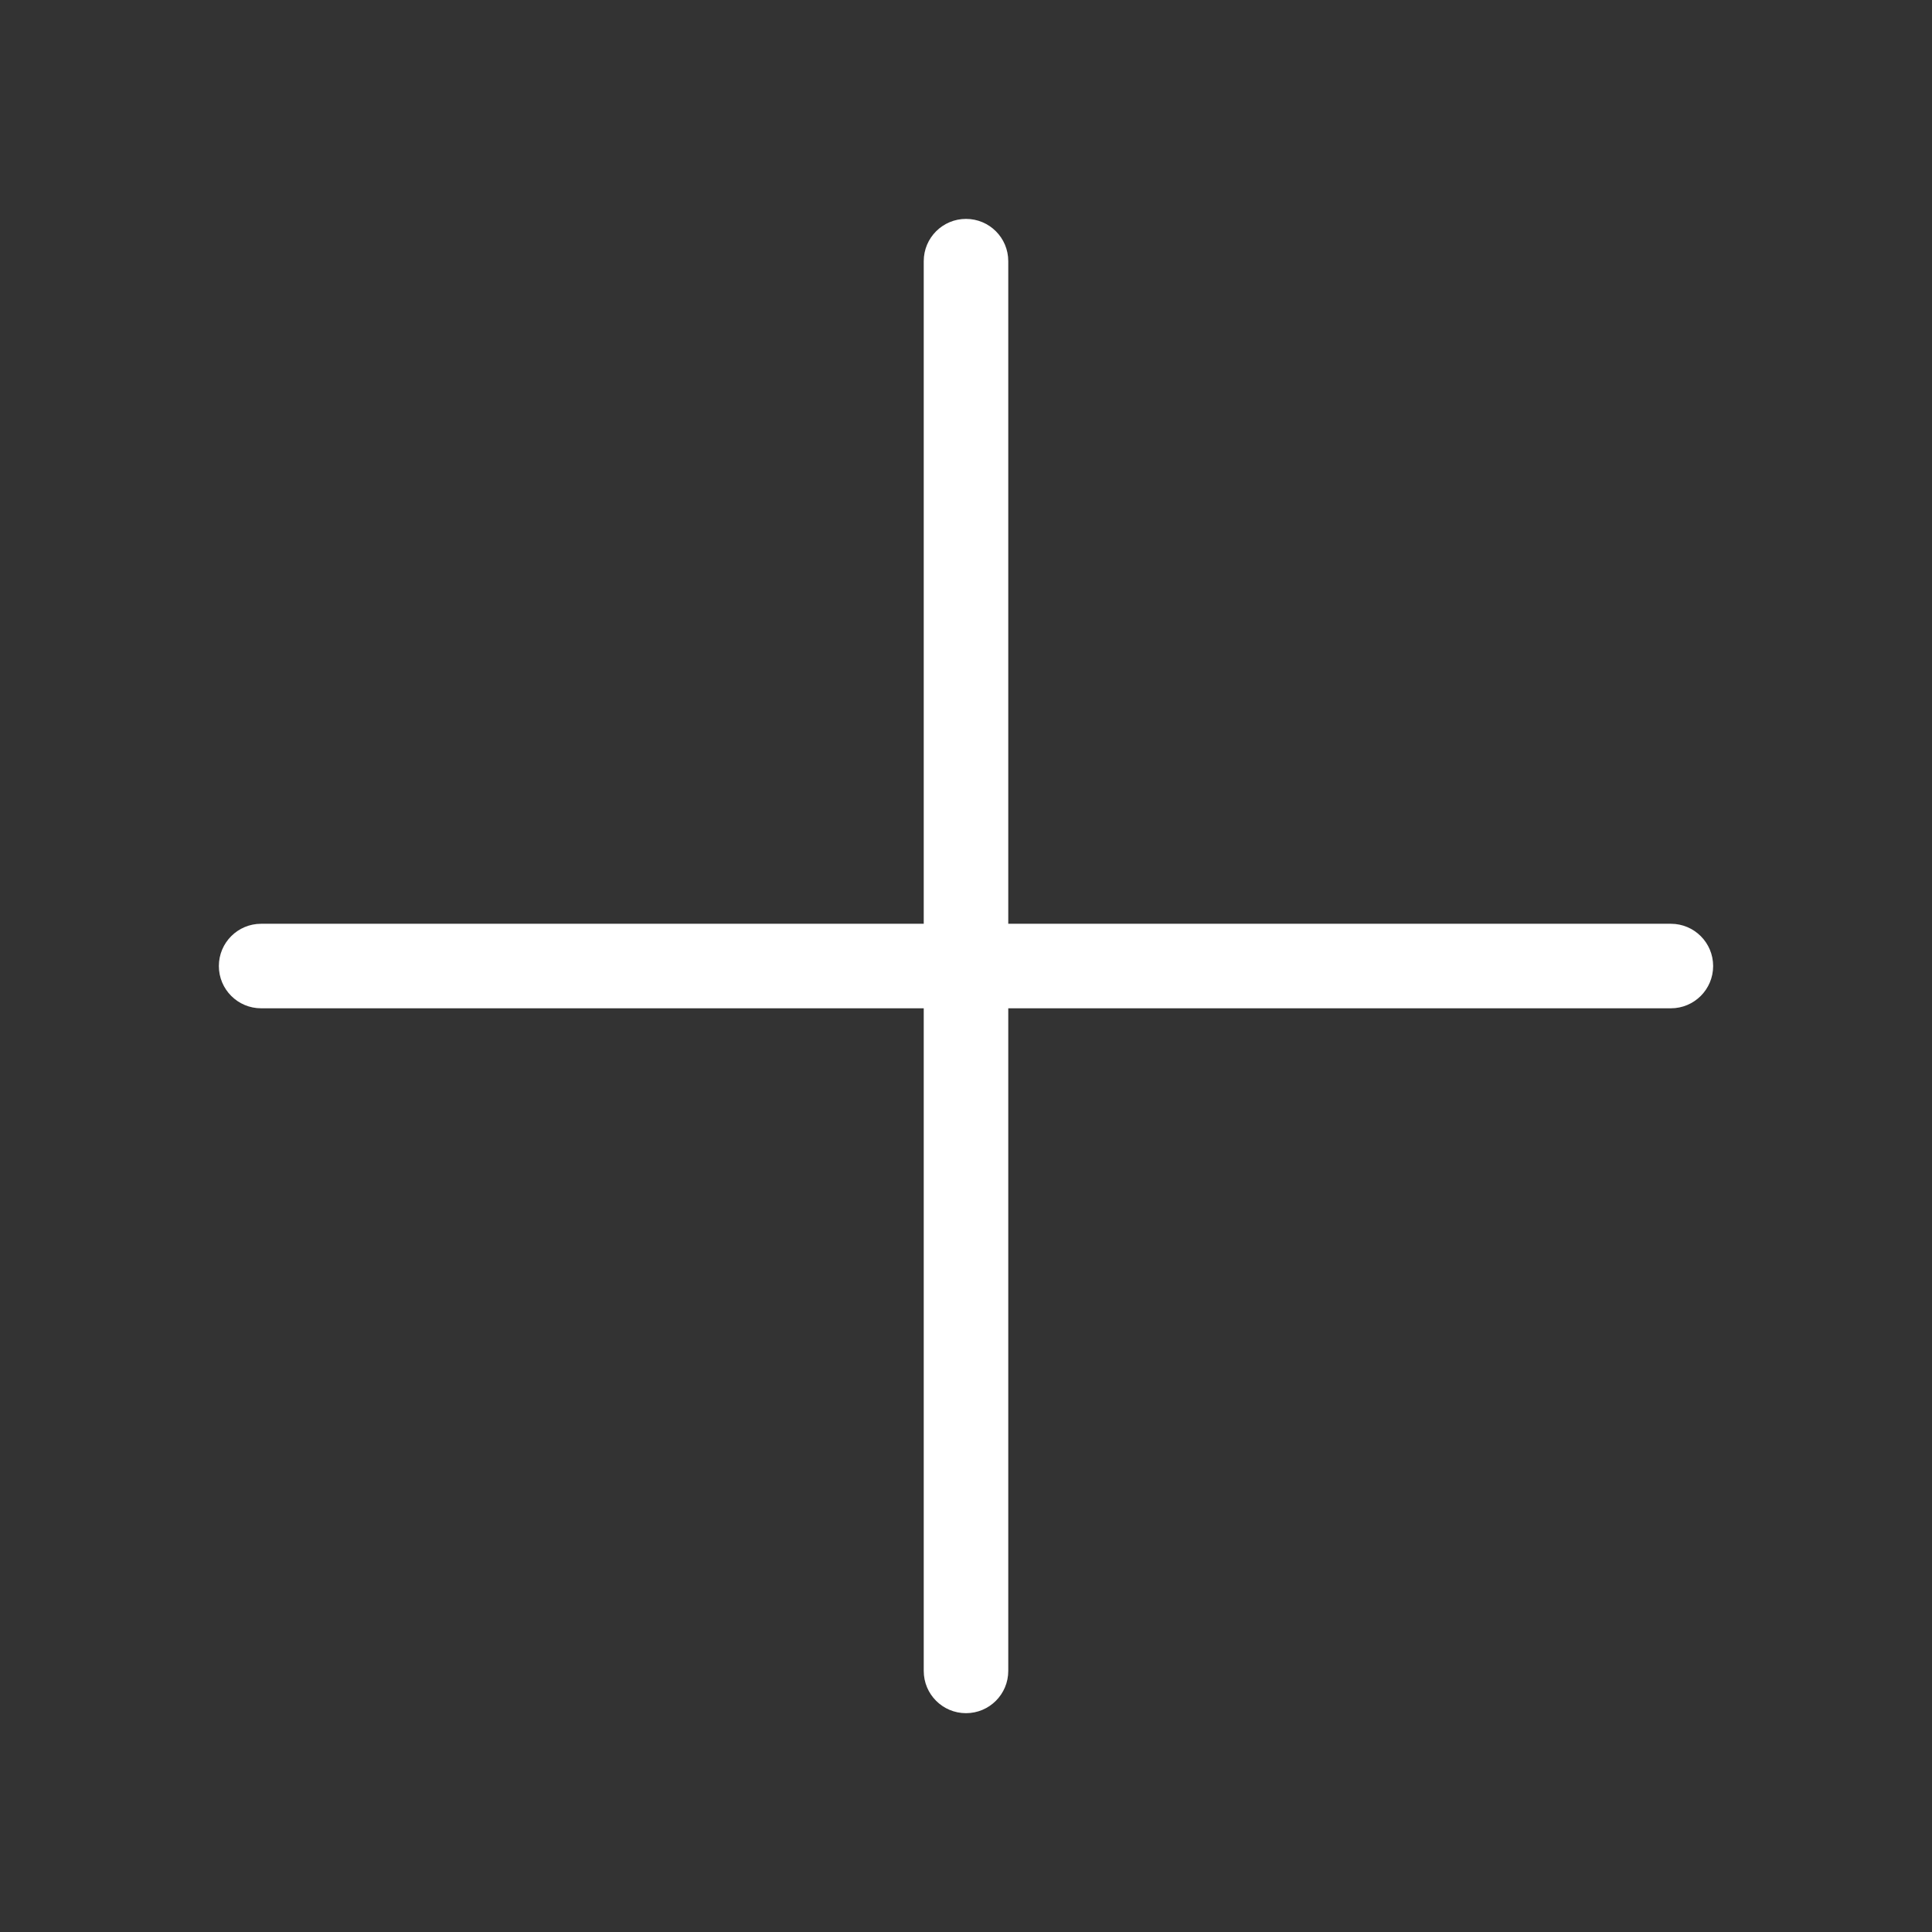<?xml version="1.0" encoding="utf-8"?>
<!-- Generator: Adobe Illustrator 23.1.0, SVG Export Plug-In . SVG Version: 6.00 Build 0)  -->
<svg version="1.1" id="Capa_1" xmlns="http://www.w3.org/2000/svg" xmlns:xlink="http://www.w3.org/1999/xlink" x="0px" y="0px"
	 viewBox="0 0 512 512" style="enable-background:new 0 0 512 512;" xml:space="preserve">
<rect x="0" y="0" width="512" height="512" fill="#333333" stroke="none"/>
<style type="text/css">
	.st0{fill:#FFFFFF;}
</style>
<g>
	<g>
		<g>
			<path class="st0" d="M267.2,244.81V69.21c0-6.19-5.01-11.2-11.2-11.2c-6.18,0-11.2,5.01-11.2,11.2v175.6H69.2
				c-6.19,0-11.2,5.01-11.2,11.2c0,6.18,5.01,11.2,11.2,11.2h175.6v175.6c0,6.19,5.01,11.2,11.2,11.2c3.09,0,5.89-1.25,7.92-3.28
				c2.03-2.03,3.28-4.83,3.28-7.92v-175.6h175.6c3.09,0,5.89-1.25,7.92-3.28c2.03-2.03,3.28-4.83,3.28-7.92
				c0-6.19-5.01-11.2-11.2-11.2L267.2,244.81L267.2,244.81z"/>
		</g>
	</g>
</g>
</svg>
